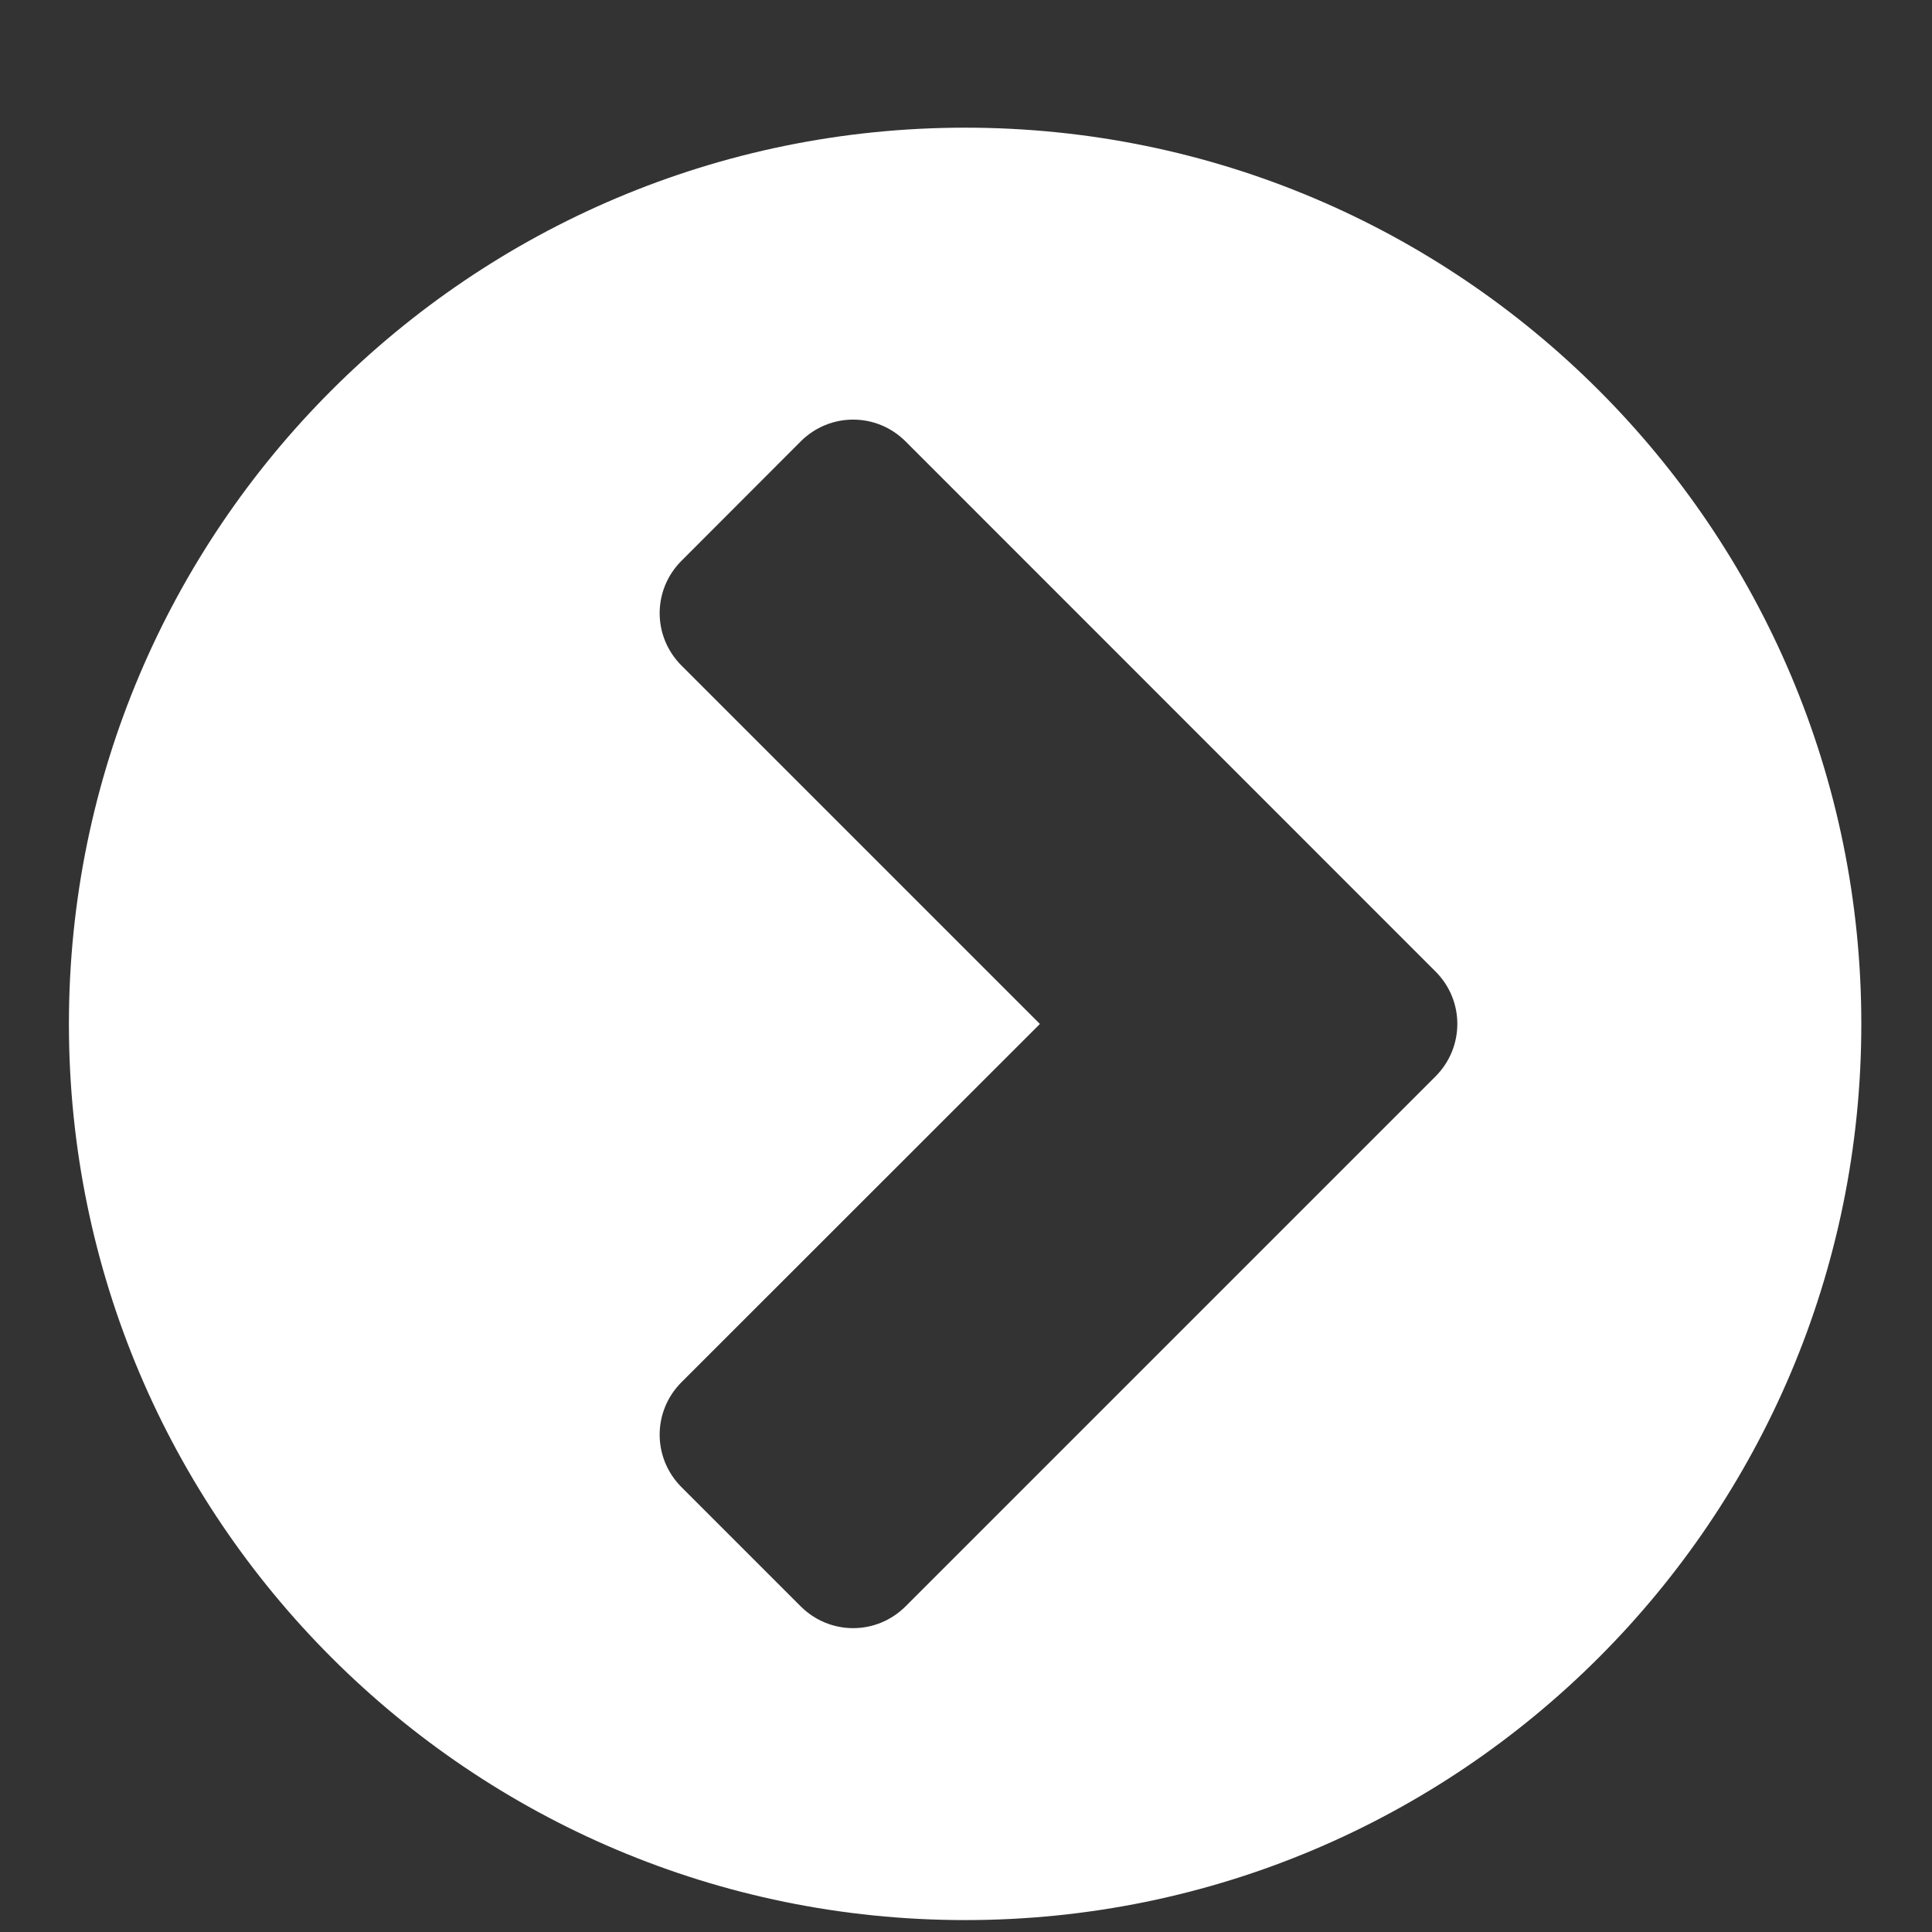<svg 
 xmlns="http://www.w3.org/2000/svg"
 xmlns:xlink="http://www.w3.org/1999/xlink"
 width="12px" height="12px">
<rect width="100%" height="100%" fill="#333333" stroke="none"/>
<path fill-rule="evenodd"  fill="rgb(255, 255, 255)"
 d="M5.625,9.977 C5.444,10.158 5.154,10.158 4.973,9.977 L4.233,9.237 C4.052,9.056 4.052,8.766 4.233,8.585 L6.459,6.360 L4.233,4.134 C4.052,3.953 4.052,3.664 4.233,3.483 L4.973,2.742 C5.154,2.561 5.444,2.561 5.625,2.742 L8.916,6.034 C9.097,6.214 9.097,6.505 8.916,6.686 L5.625,9.977 ZM11.561,6.360 C11.561,3.287 9.068,0.793 5.995,0.793 C2.922,0.793 0.428,3.287 0.428,6.360 C0.428,9.433 2.922,11.926 5.995,11.926 C9.068,11.926 11.561,9.433 11.561,6.360 Z"/>
</svg>